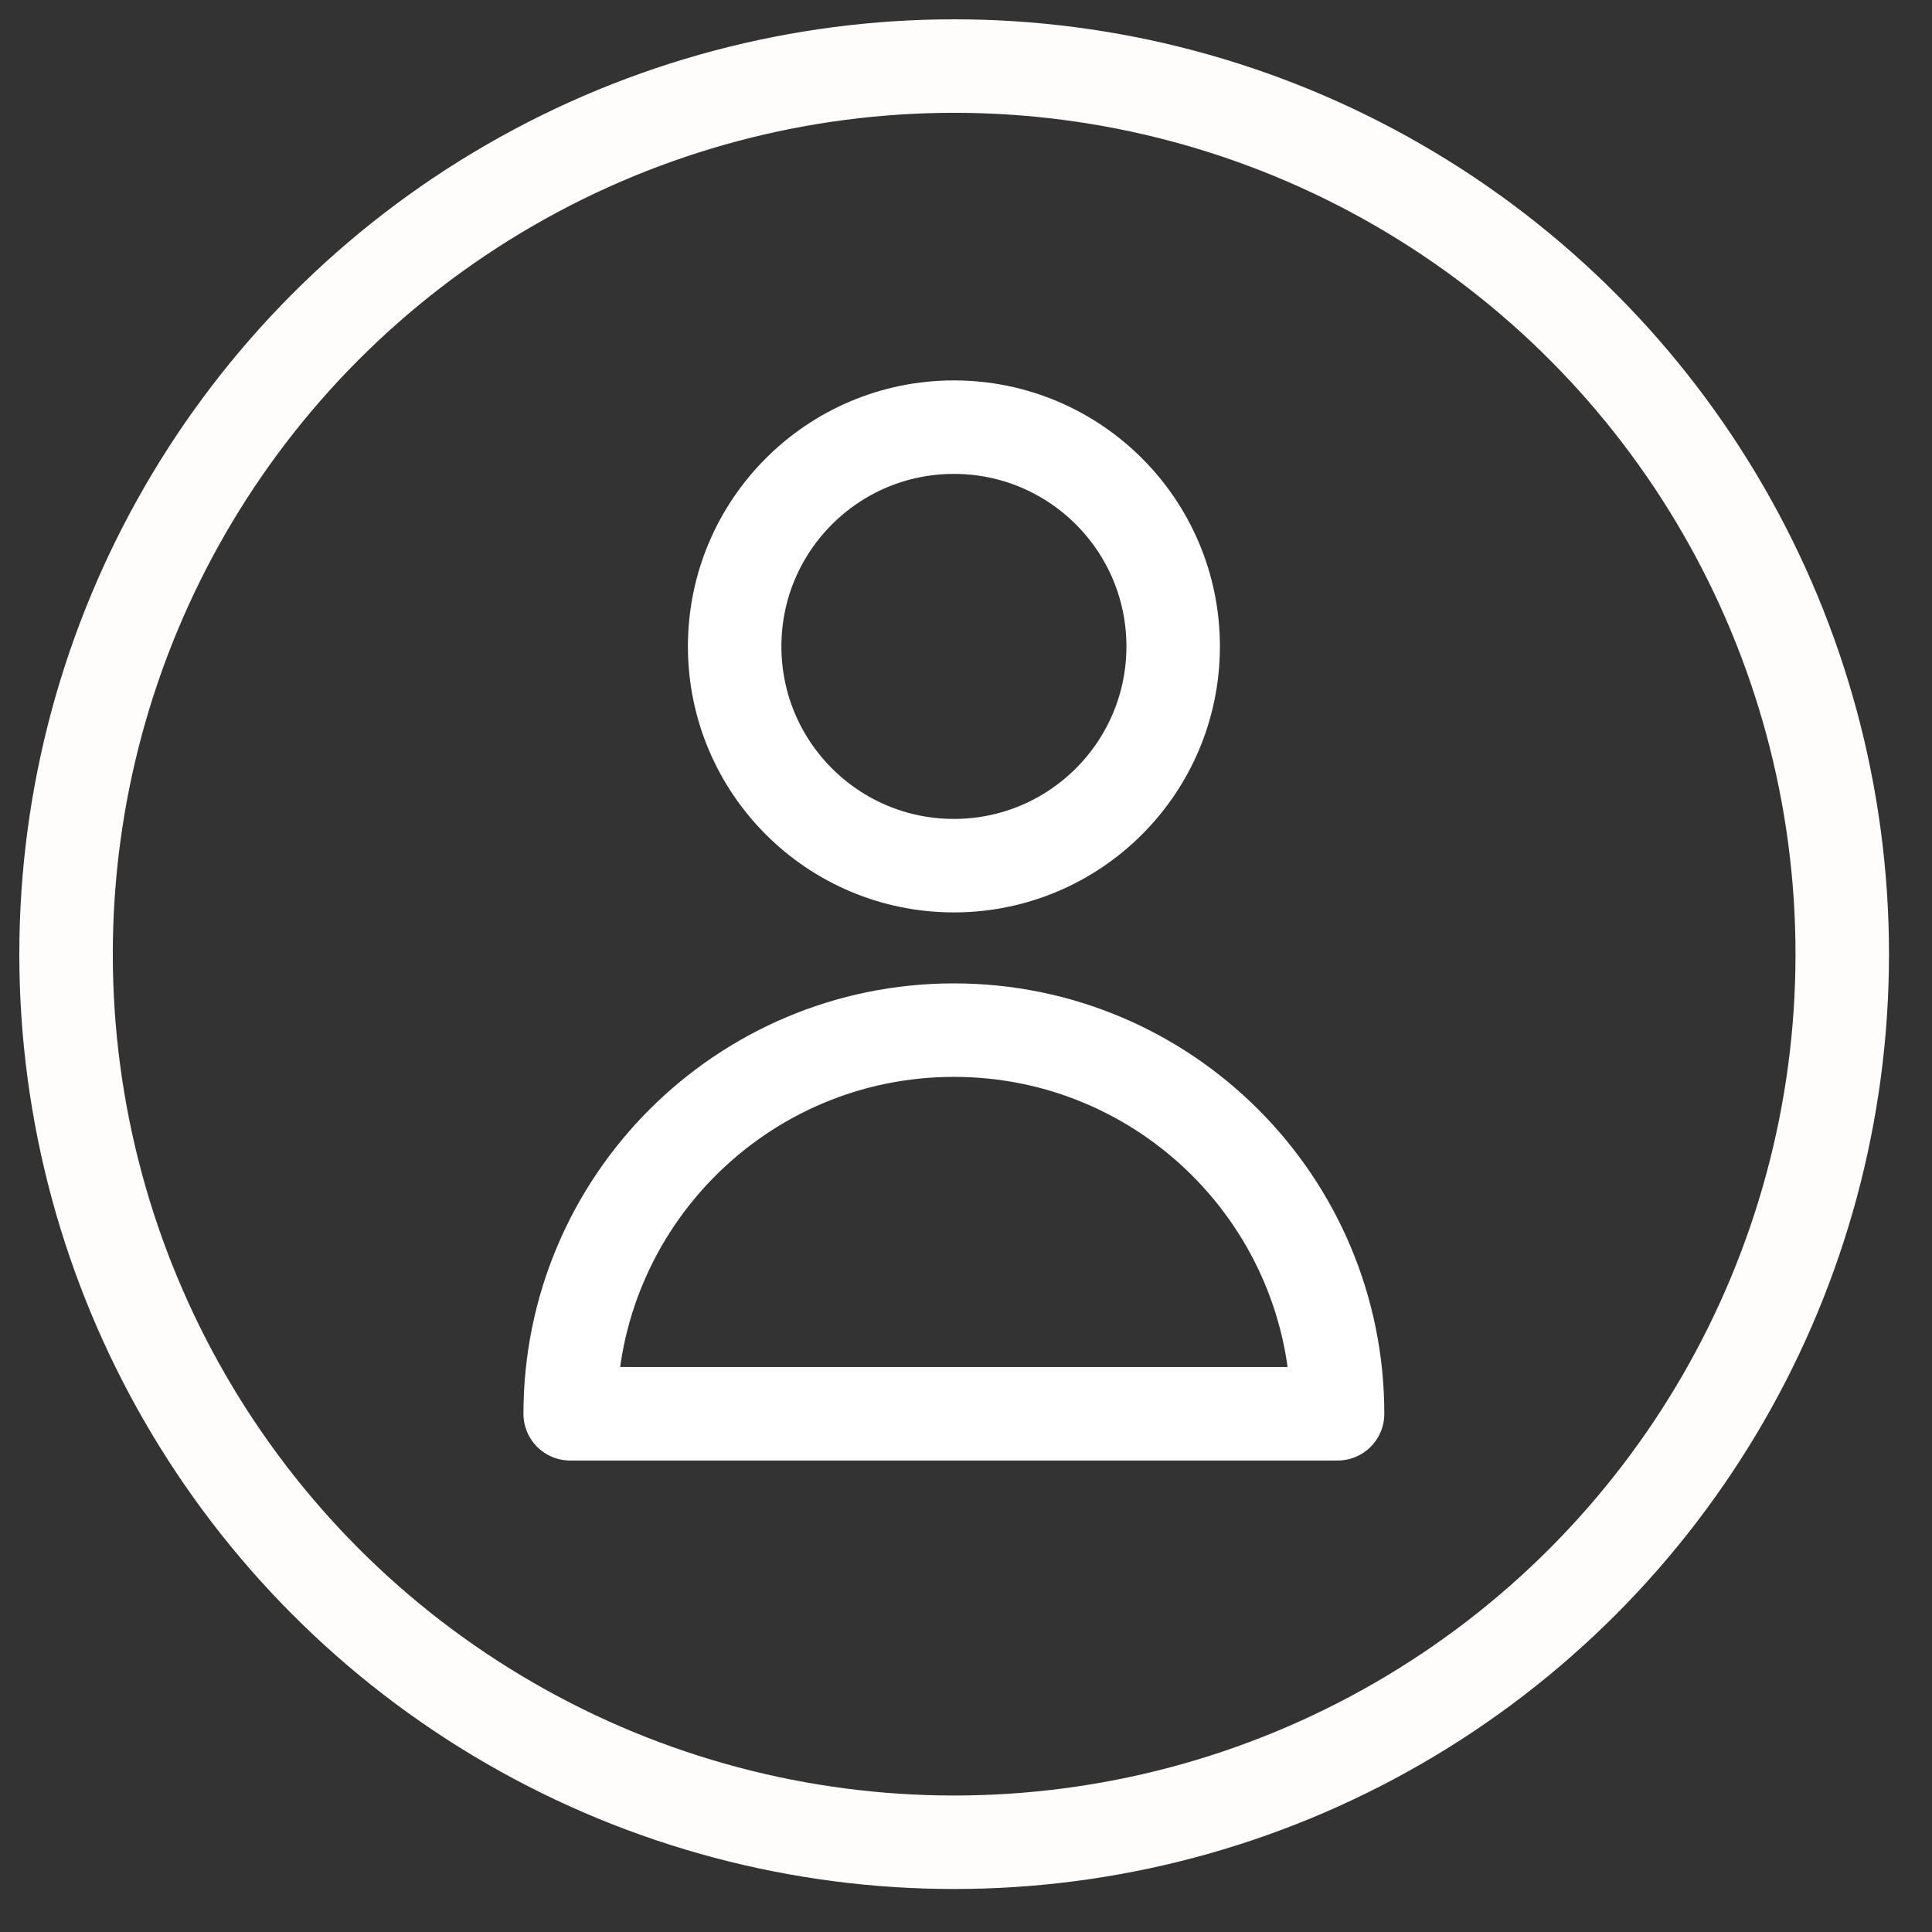 <svg width="31" height="31" viewBox="0 0 31 31" fill="none" xmlns="http://www.w3.org/2000/svg">
<rect x="0" y="0" width="31" height="31" fill="#333333" stroke="none"/>
<g clip-path="url(#clip0_20_82)">
<path d="M18.824 10.372C18.824 12.315 17.249 13.89 15.306 13.89C13.363 13.89 11.788 12.315 11.788 10.372C11.788 8.429 13.363 6.854 15.306 6.854C17.249 6.854 18.824 8.429 18.824 10.372Z" stroke="white" stroke-width="1.5" stroke-linecap="round" stroke-linejoin="round"/>
<path d="M15.306 16.529C11.906 16.529 9.149 19.285 9.149 22.685H21.462C21.462 19.285 18.706 16.529 15.306 16.529Z" stroke="white" stroke-width="1.5" stroke-linecap="round" stroke-linejoin="round"/>
<circle cx="15.31" cy="15.31" r="14.25" stroke="#FFFCFC" stroke-width="1.5"/>
</g>
<defs>
<clipPath id="clip0_20_82">
<rect width="31" height="31" fill="white"/>
</clipPath>
</defs>
</svg>
